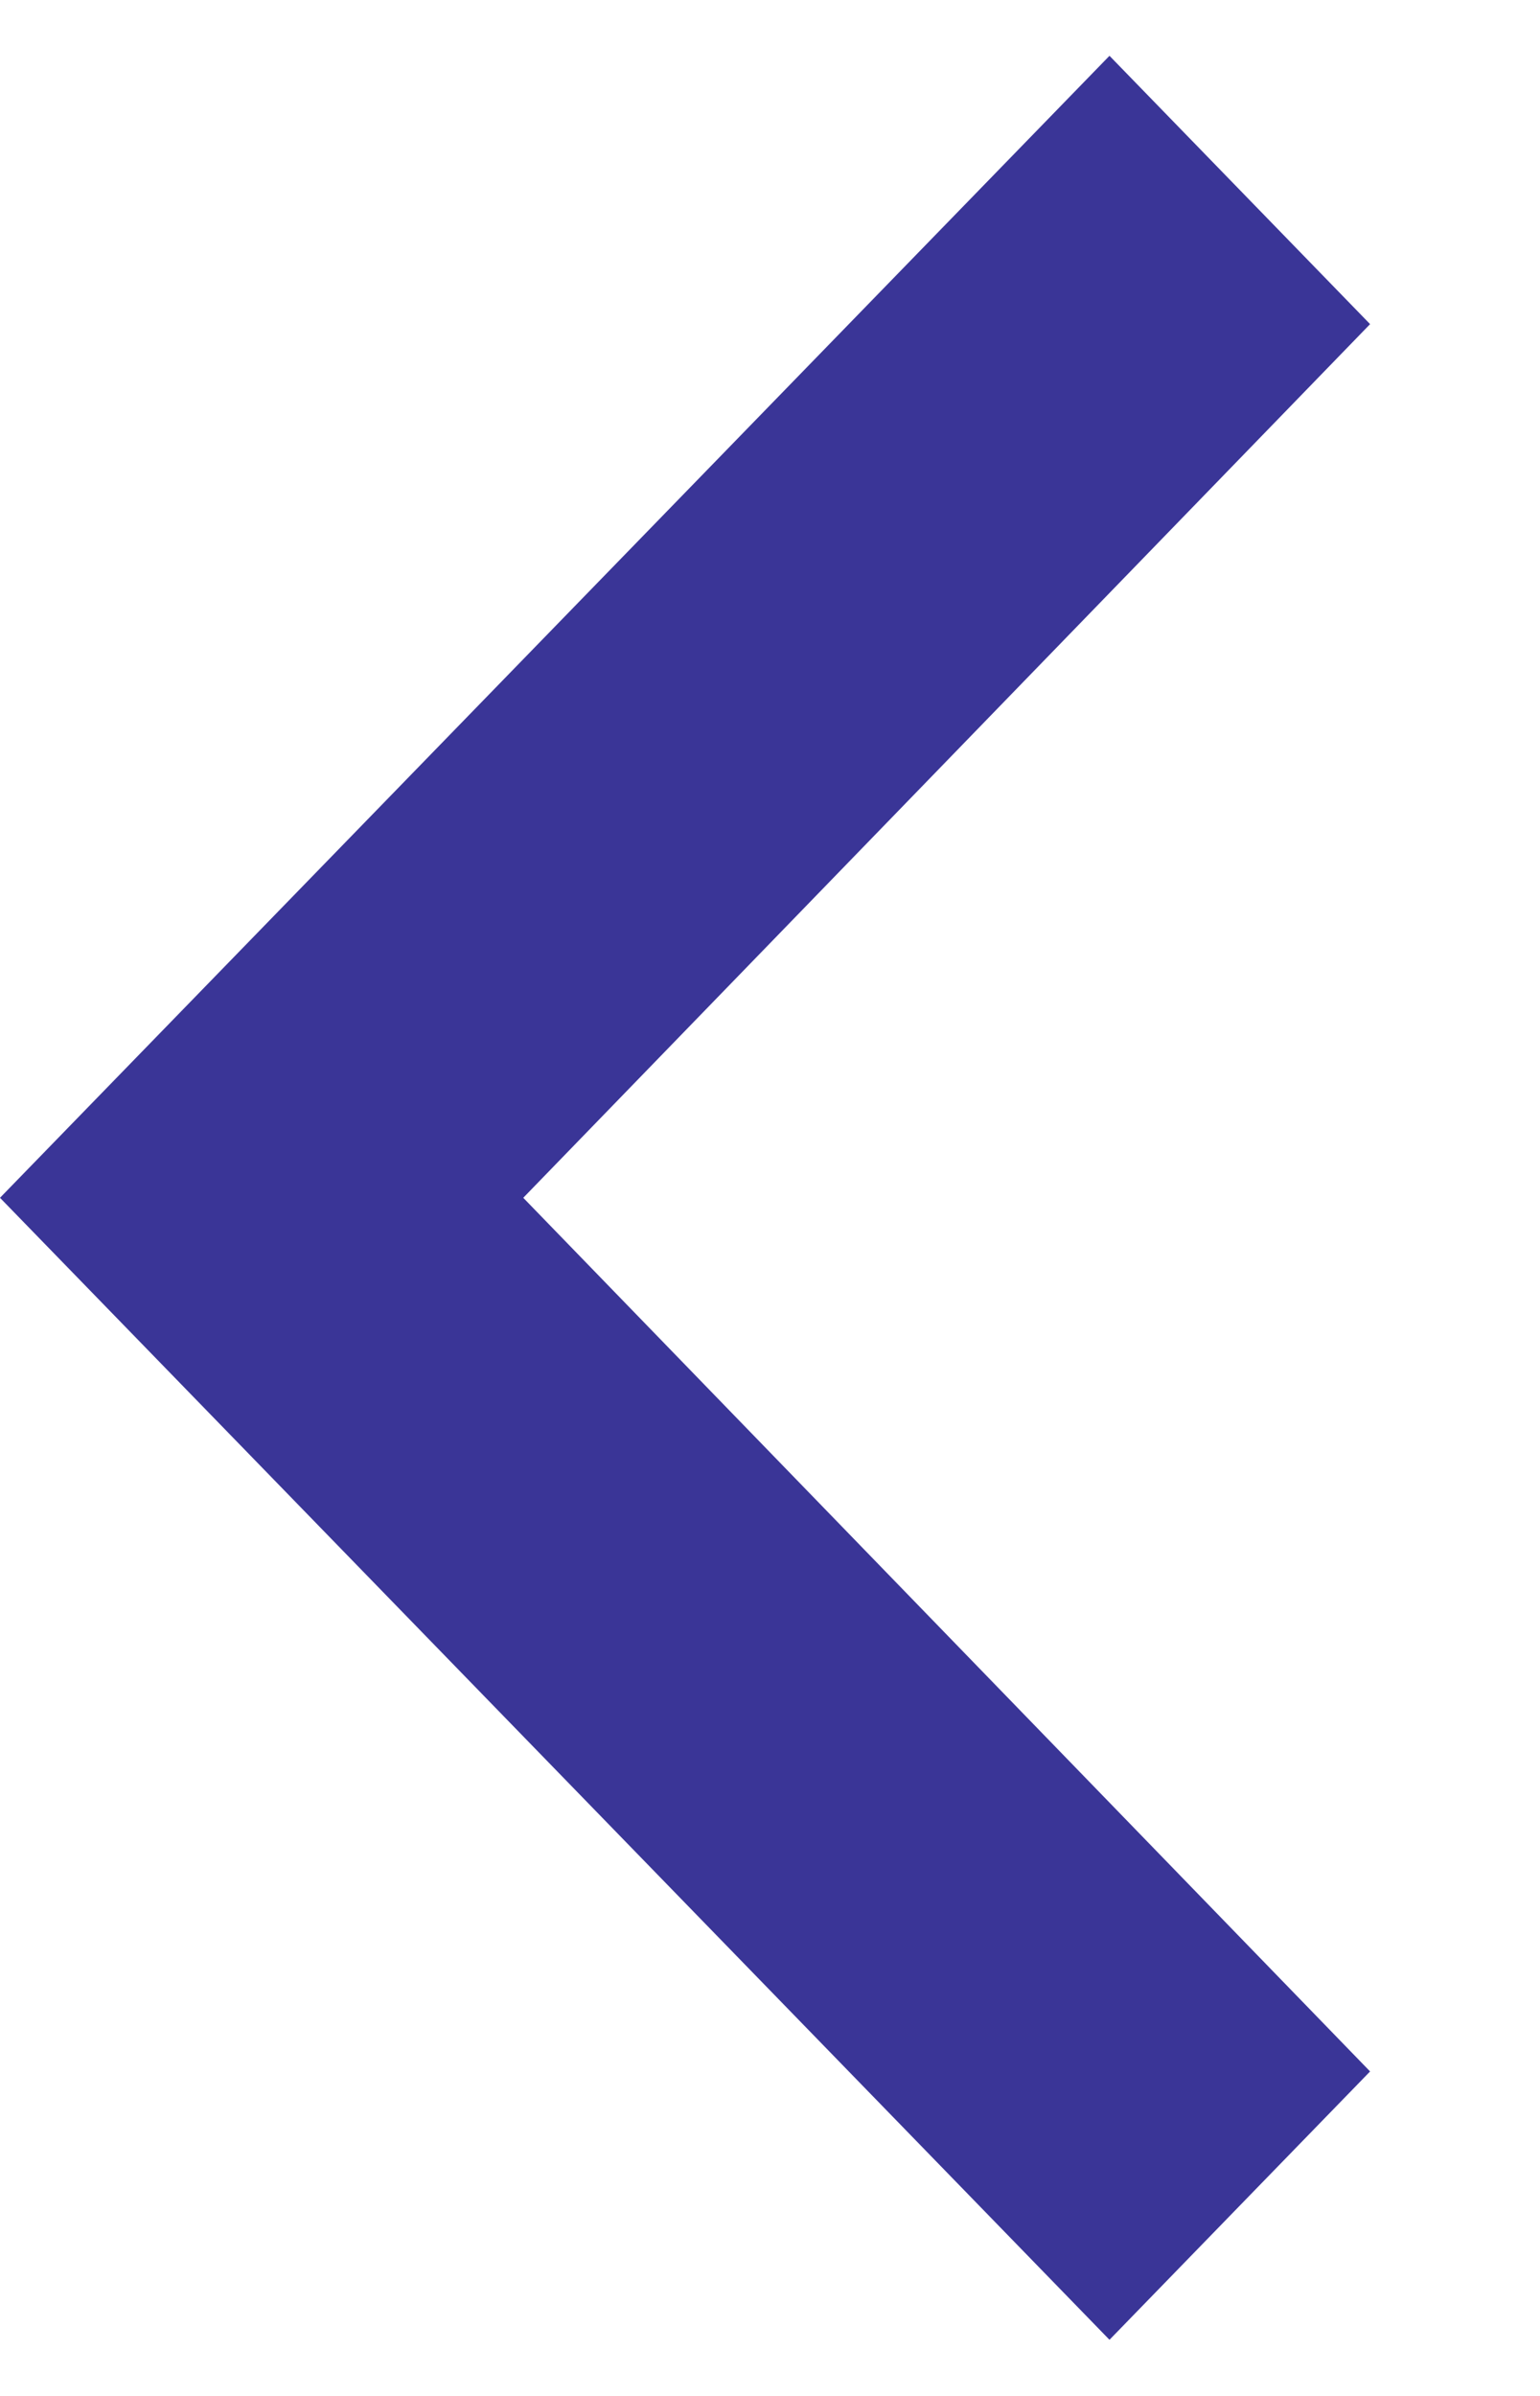 <svg width="9" height="14" viewBox="0 0 9 14" fill="none" xmlns="http://www.w3.org/2000/svg">
<path d="M8.007 1.894L3.058 6.999L8.007 12.104L6.484 13.672L0 6.999L6.484 0.326L8.007 1.894Z" fill="#3A3597"/>
</svg>
